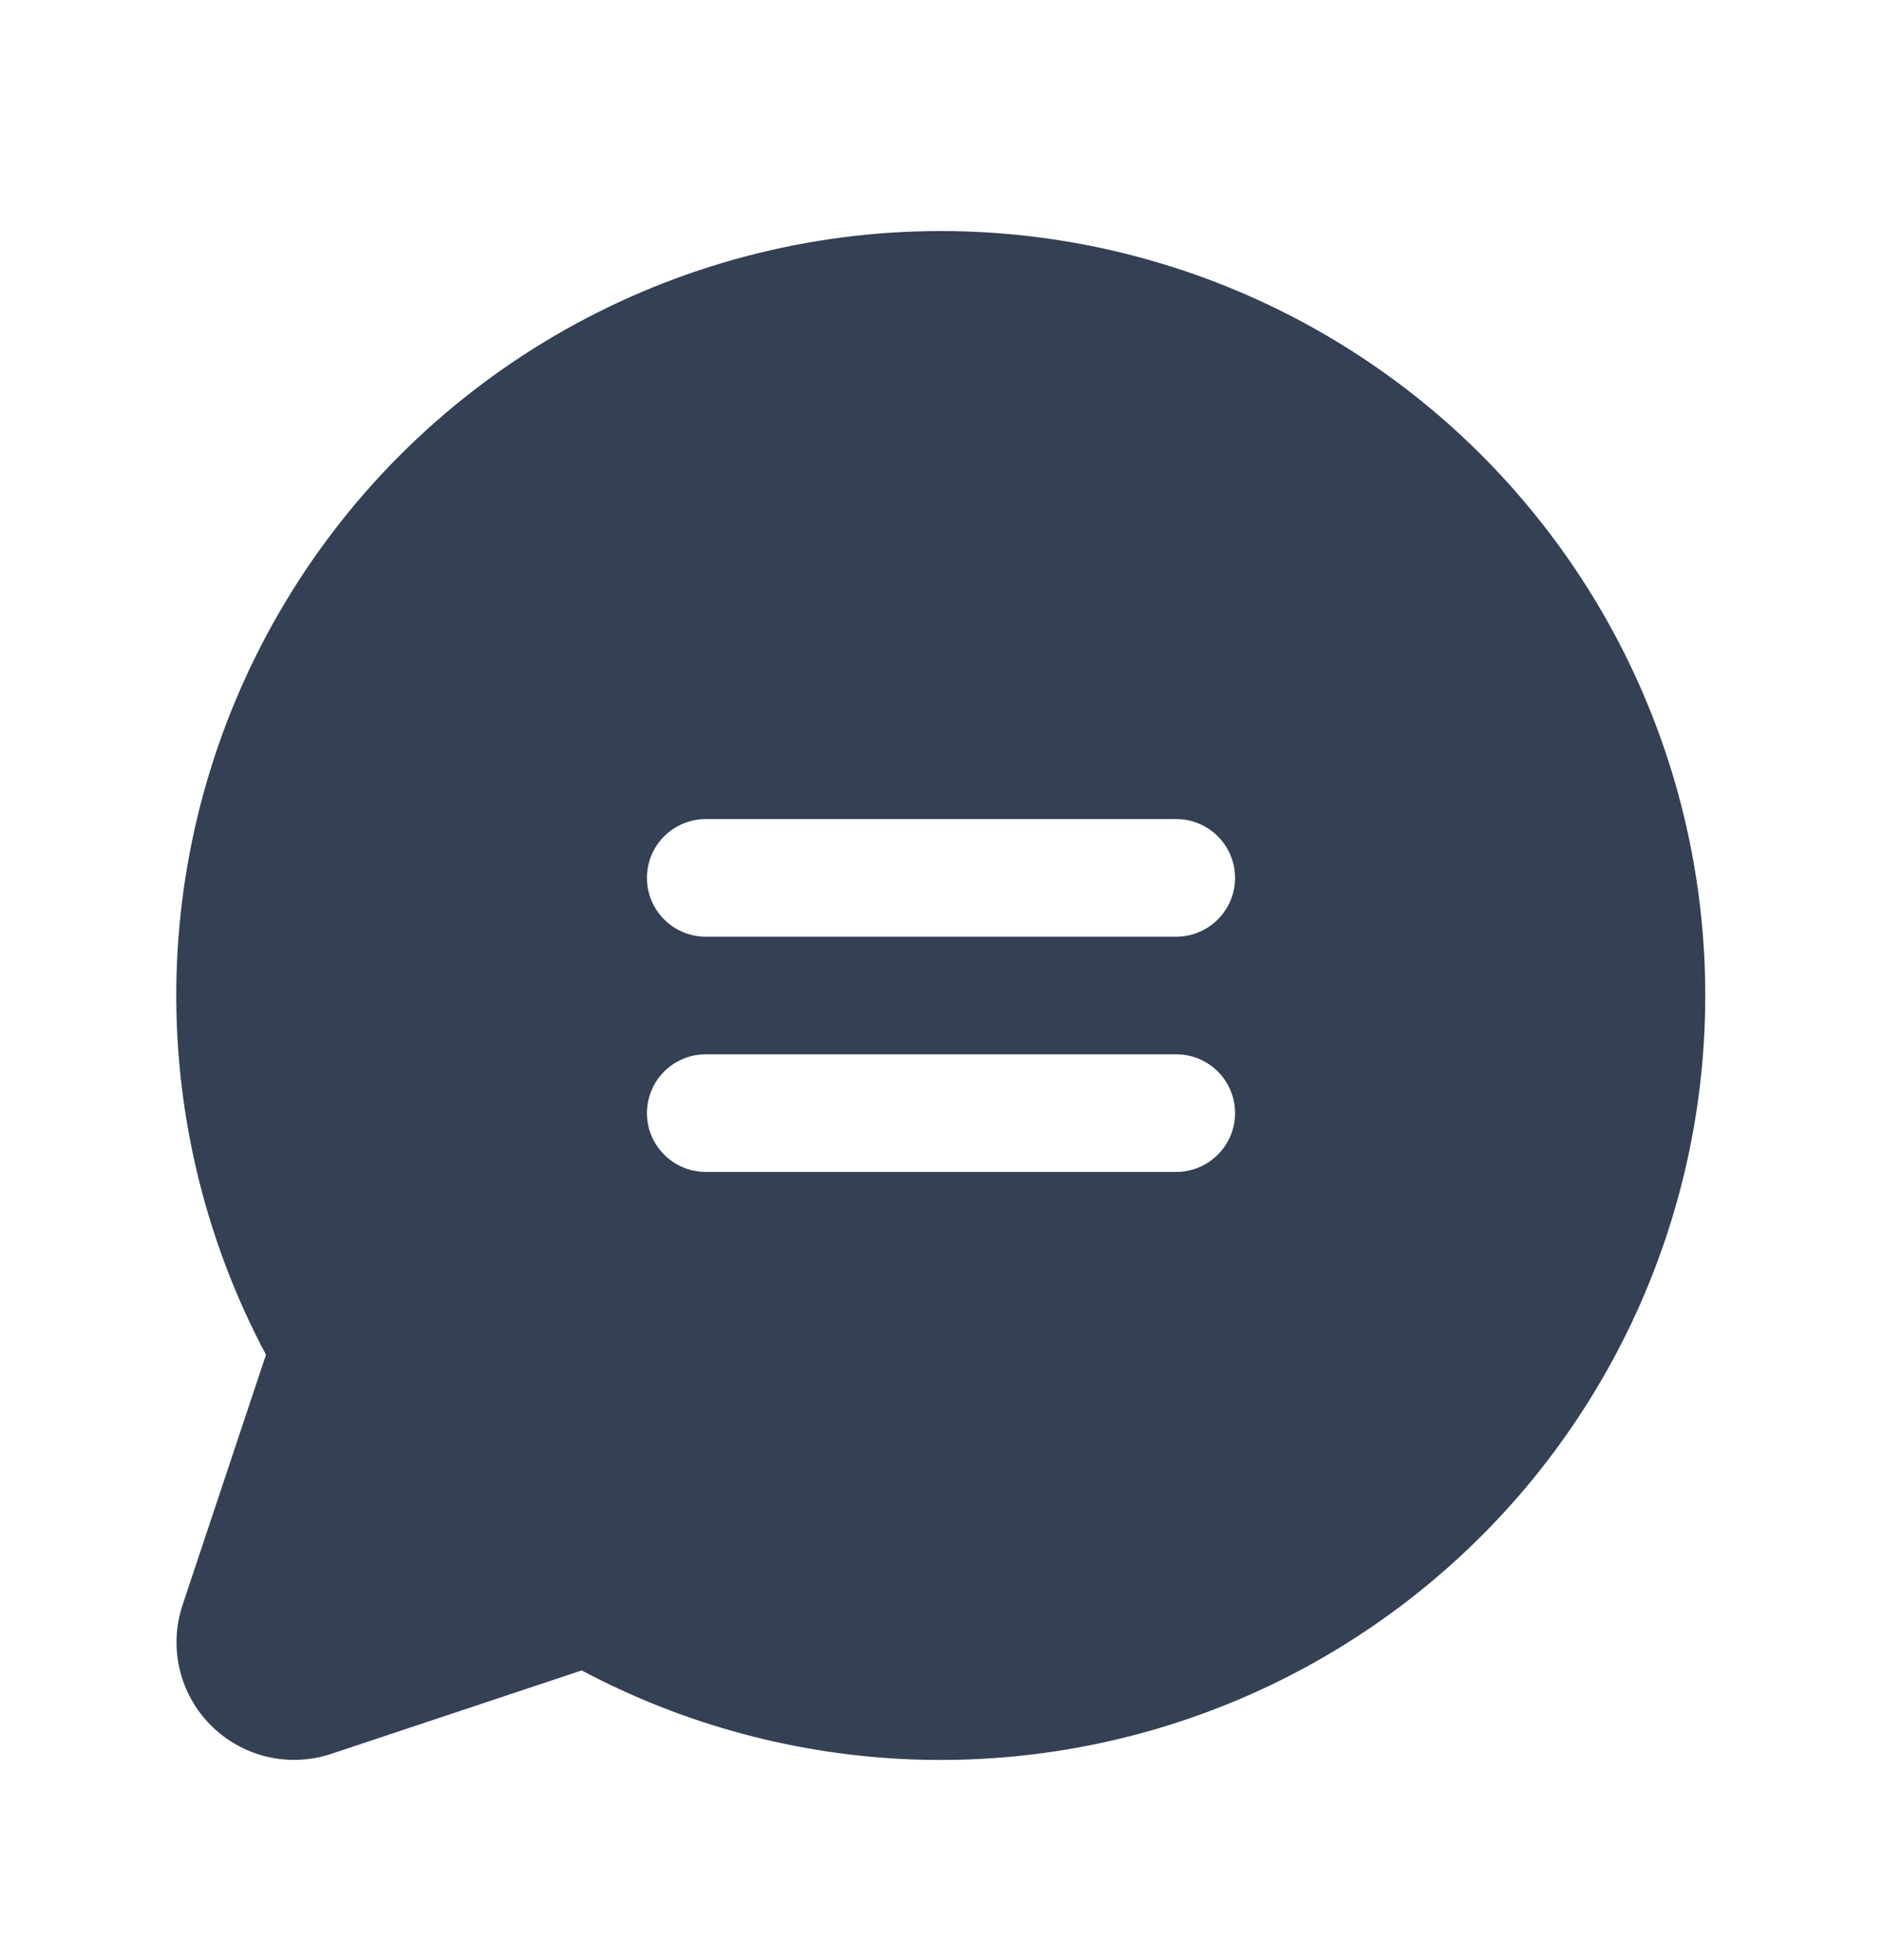 <svg width="24" height="25" viewBox="0 0 24 25" fill="none" xmlns="http://www.w3.org/2000/svg">
<path d="M12 2.947C10.317 2.946 8.662 3.382 7.197 4.211C5.732 5.04 4.506 6.234 3.64 7.677C2.773 9.12 2.295 10.762 2.251 12.445C2.208 14.128 2.601 15.793 3.392 17.279L2.328 20.471C2.24 20.736 2.227 21.019 2.291 21.29C2.355 21.562 2.493 21.809 2.69 22.006C2.887 22.203 3.135 22.342 3.406 22.406C3.678 22.47 3.961 22.457 4.225 22.369L7.418 21.305C8.725 22 10.174 22.389 11.654 22.441C13.134 22.493 14.607 22.207 15.96 21.605C17.313 21.002 18.511 20.1 19.464 18.966C20.416 17.831 21.097 16.495 21.456 15.058C21.815 13.621 21.841 12.121 21.534 10.672C21.226 9.224 20.593 7.864 19.681 6.697C18.77 5.529 17.605 4.585 16.274 3.935C14.943 3.285 13.481 2.947 12 2.947ZM15 14.947H9C8.801 14.947 8.611 14.868 8.47 14.727C8.329 14.586 8.25 14.396 8.25 14.197C8.25 13.998 8.329 13.807 8.47 13.666C8.611 13.526 8.801 13.447 9 13.447H15C15.199 13.447 15.39 13.526 15.53 13.666C15.671 13.807 15.75 13.998 15.75 14.197C15.75 14.396 15.671 14.586 15.53 14.727C15.39 14.868 15.199 14.947 15 14.947ZM15 11.947H9C8.801 11.947 8.611 11.868 8.47 11.727C8.329 11.586 8.25 11.396 8.25 11.197C8.25 10.998 8.329 10.807 8.47 10.666C8.611 10.526 8.801 10.447 9 10.447H15C15.199 10.447 15.39 10.526 15.53 10.666C15.671 10.807 15.75 10.998 15.75 11.197C15.75 11.396 15.671 11.586 15.53 11.727C15.39 11.868 15.199 11.947 15 11.947Z" fill="#344054"/>
</svg>
